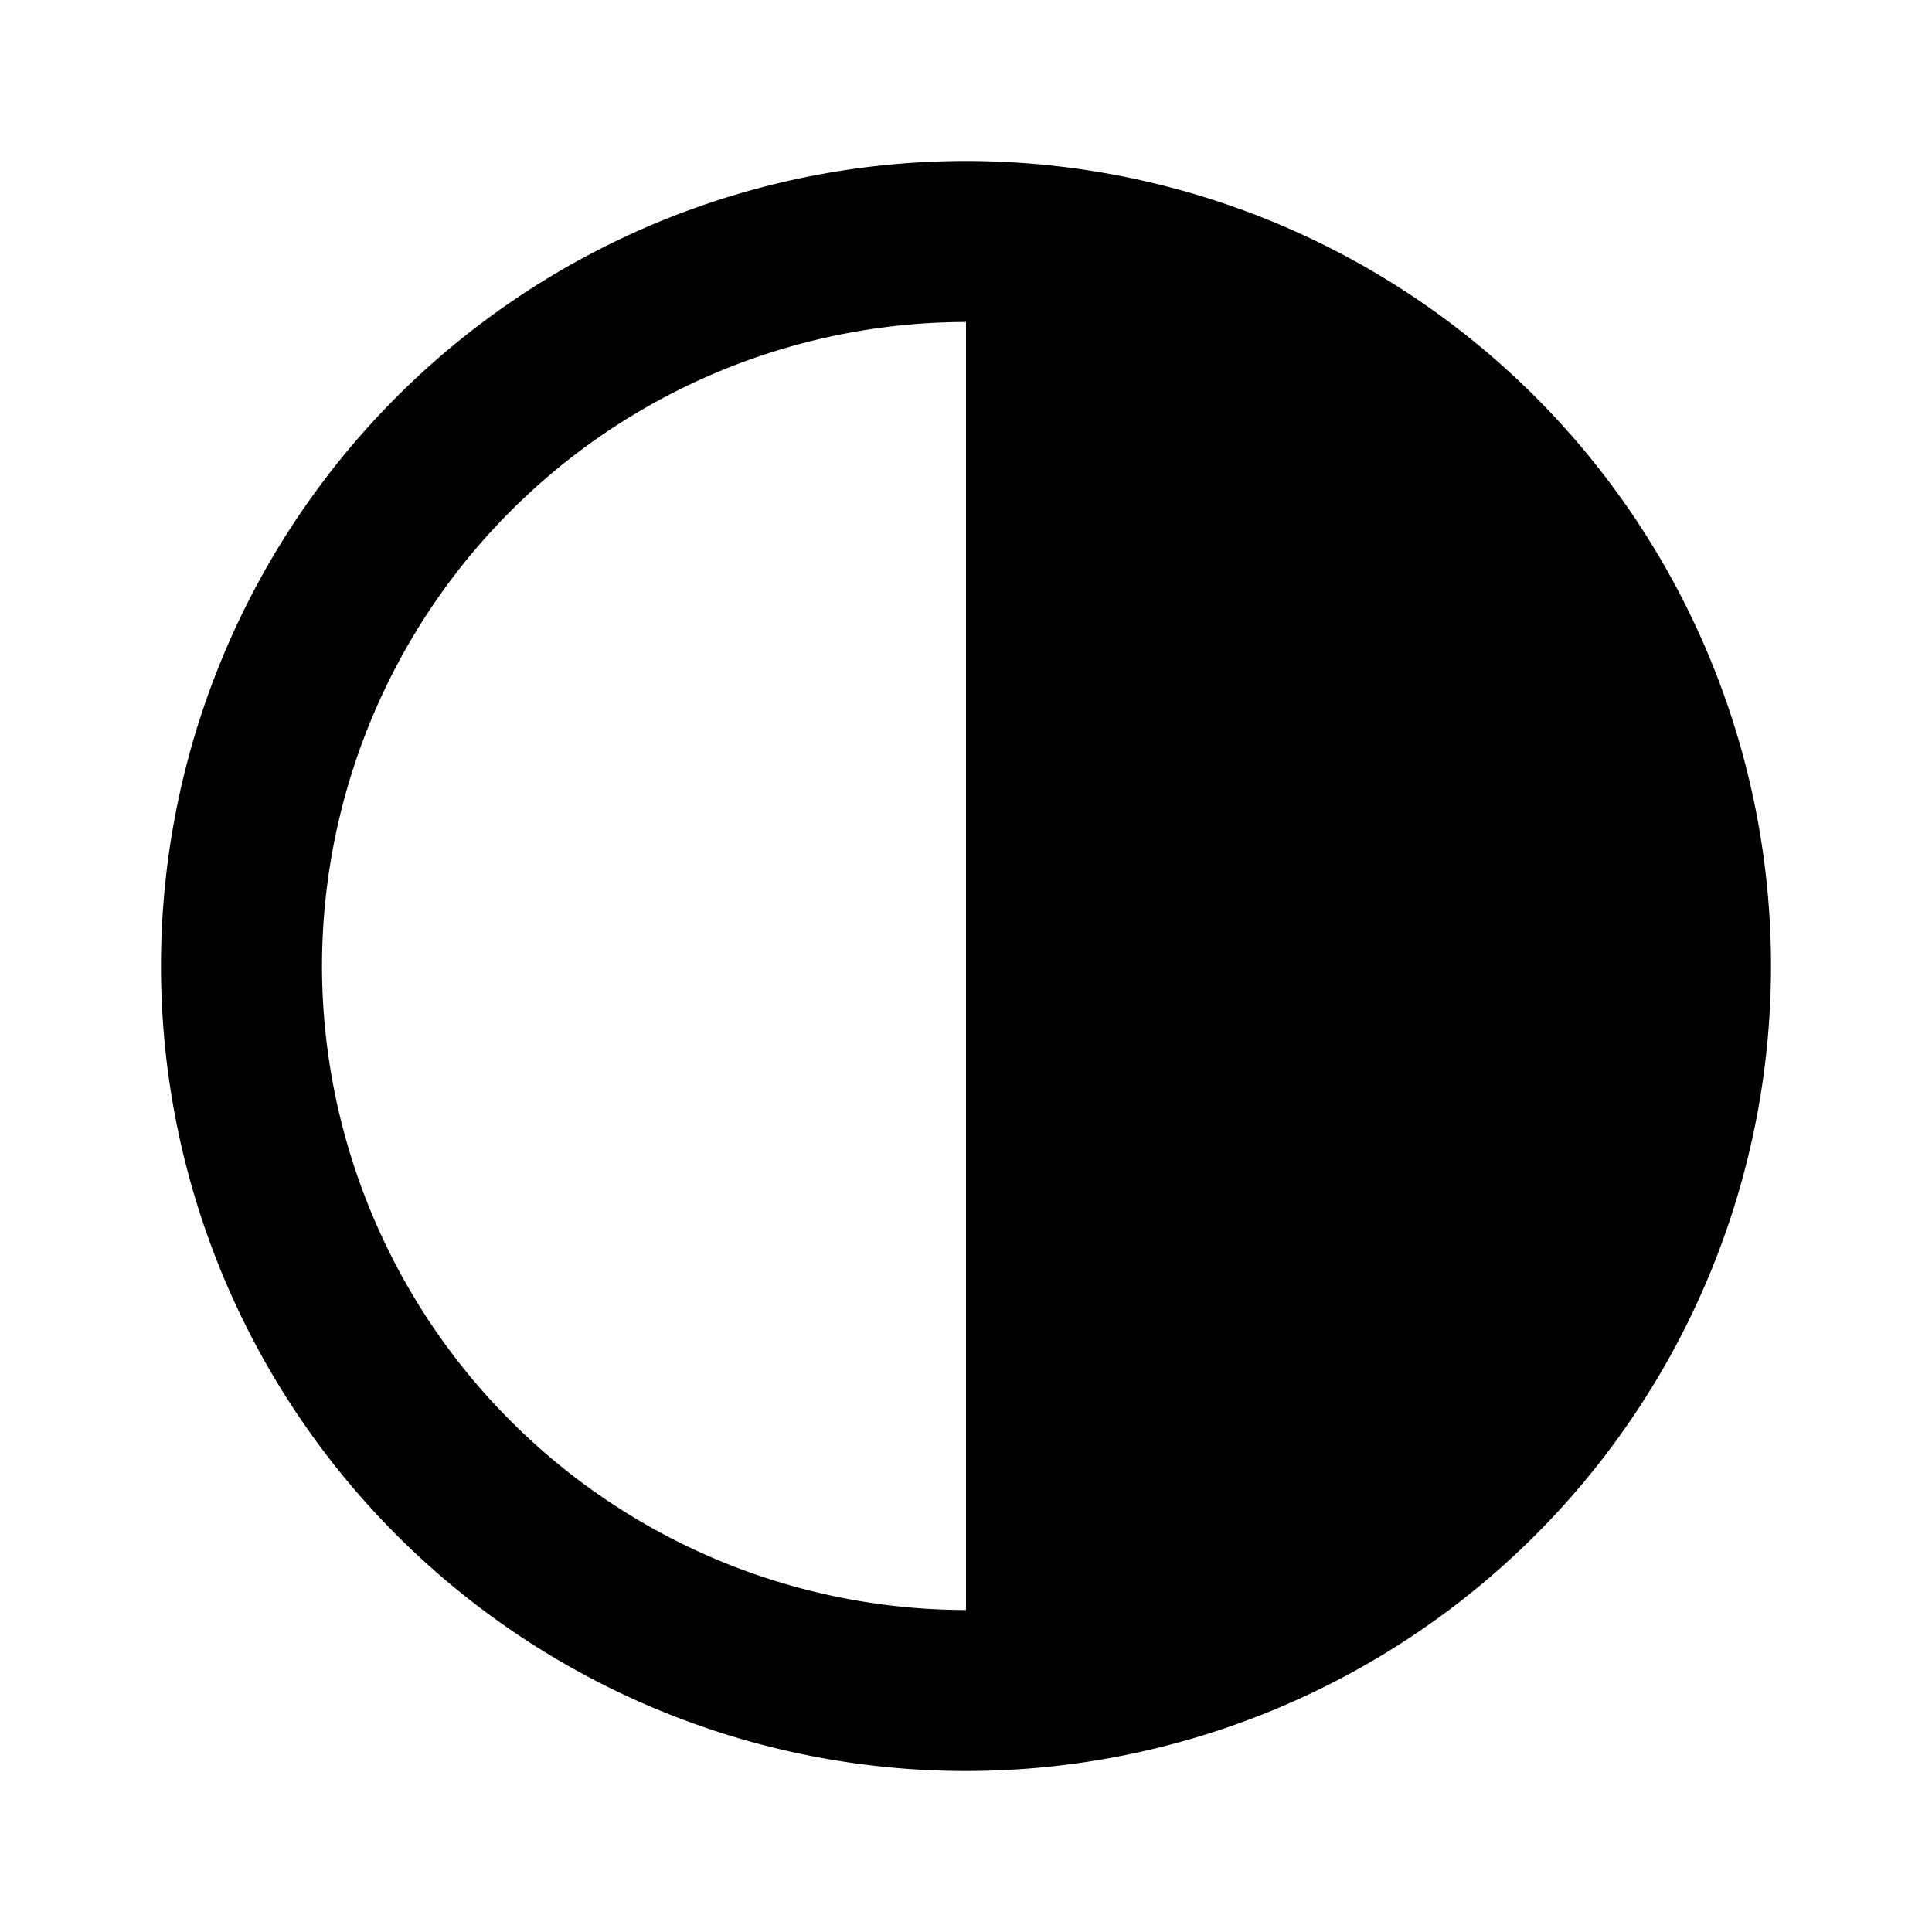 <svg xmlns="http://www.w3.org/2000/svg" width="48" height="48" viewBox="0 0 48 48">
  <path d="M24 4a20 20 0 1 0 20 20A20 20 0 0 0 24 4ZM8 24A16.018 16.018 0 0 1 24 8v32A16.018 16.018 0 0 1 8 24Z"/>
</svg>
